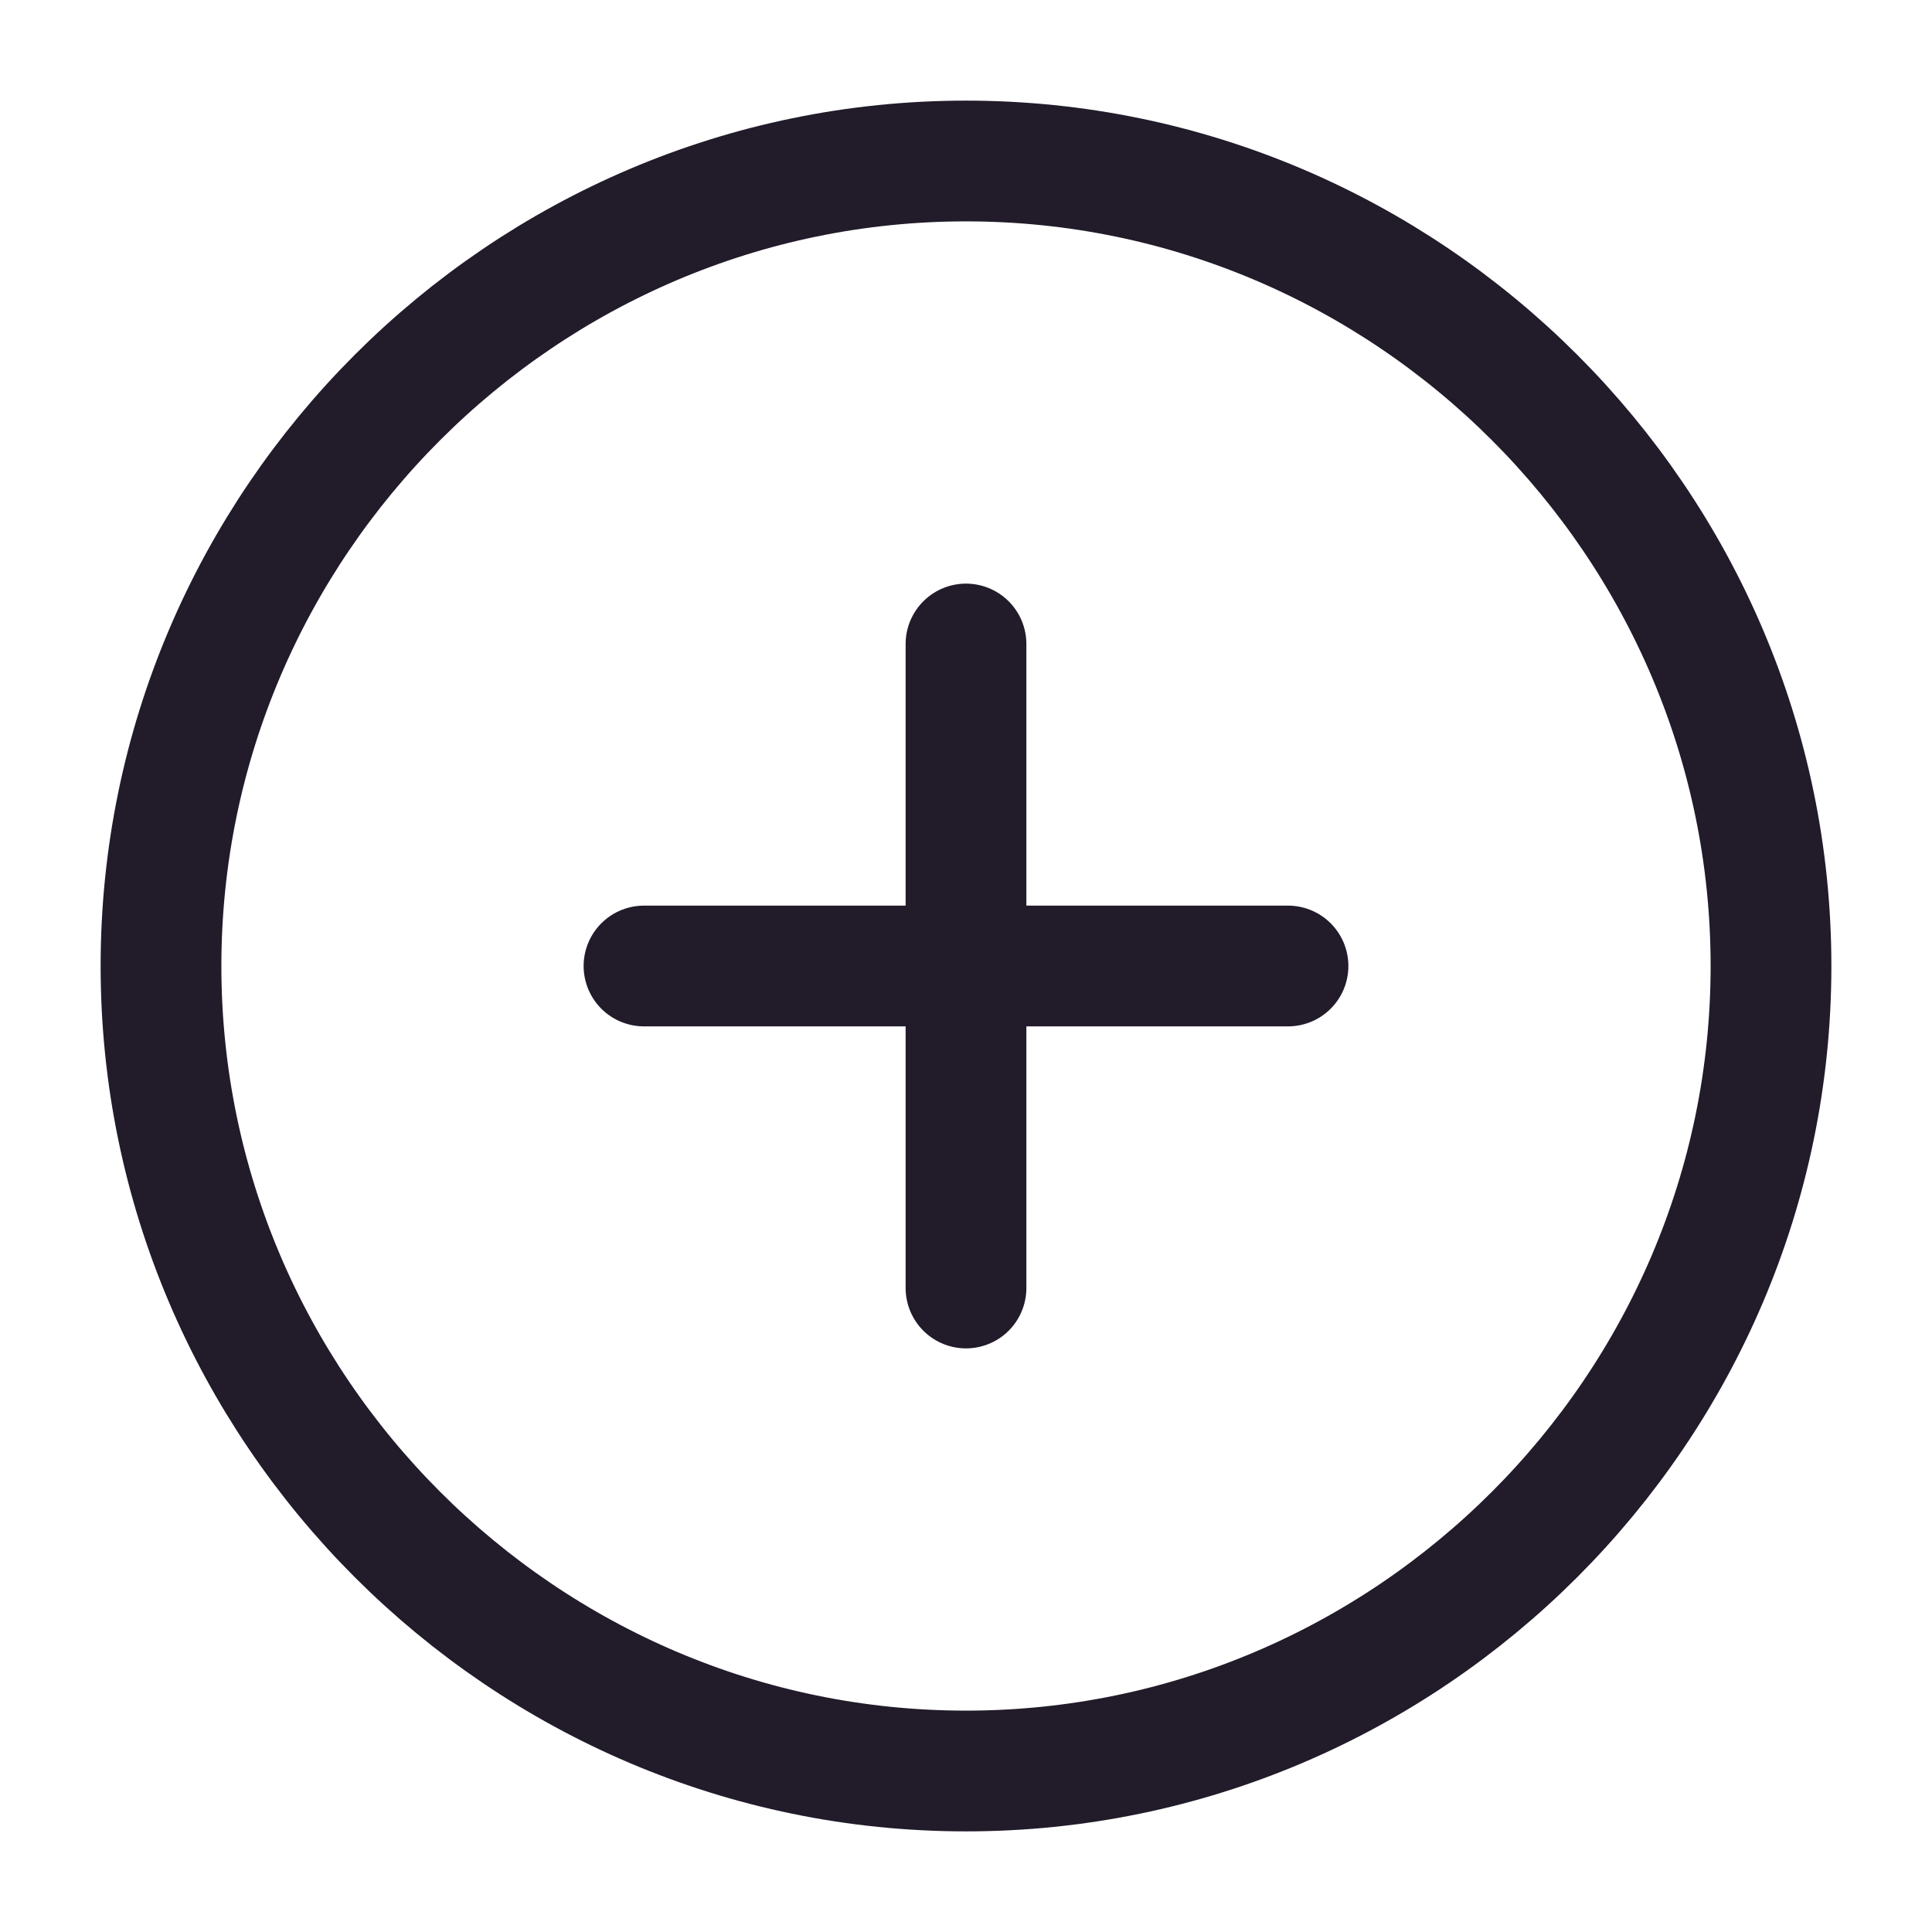 <svg width="24" height="24" viewBox="0 0 24 24" fill="none" xmlns="http://www.w3.org/2000/svg">
<path d="M12 22C17.5 22 22 17.5 22 12C22 6.5 17.5 2 12 2C6.5 2 2 6.5 2 12C2 17.5 6.5 22 12 22Z" stroke="#211B2A" stroke-width="1.5" stroke-linecap="round" stroke-linejoin="round"/>
<path d="M8 12H16" stroke="#211B2A" stroke-width="1.5" stroke-linecap="round" stroke-linejoin="round"/>
<path d="M12 16V8" stroke="#211B2A" stroke-width="1.5" stroke-linecap="round" stroke-linejoin="round"/>
</svg>
